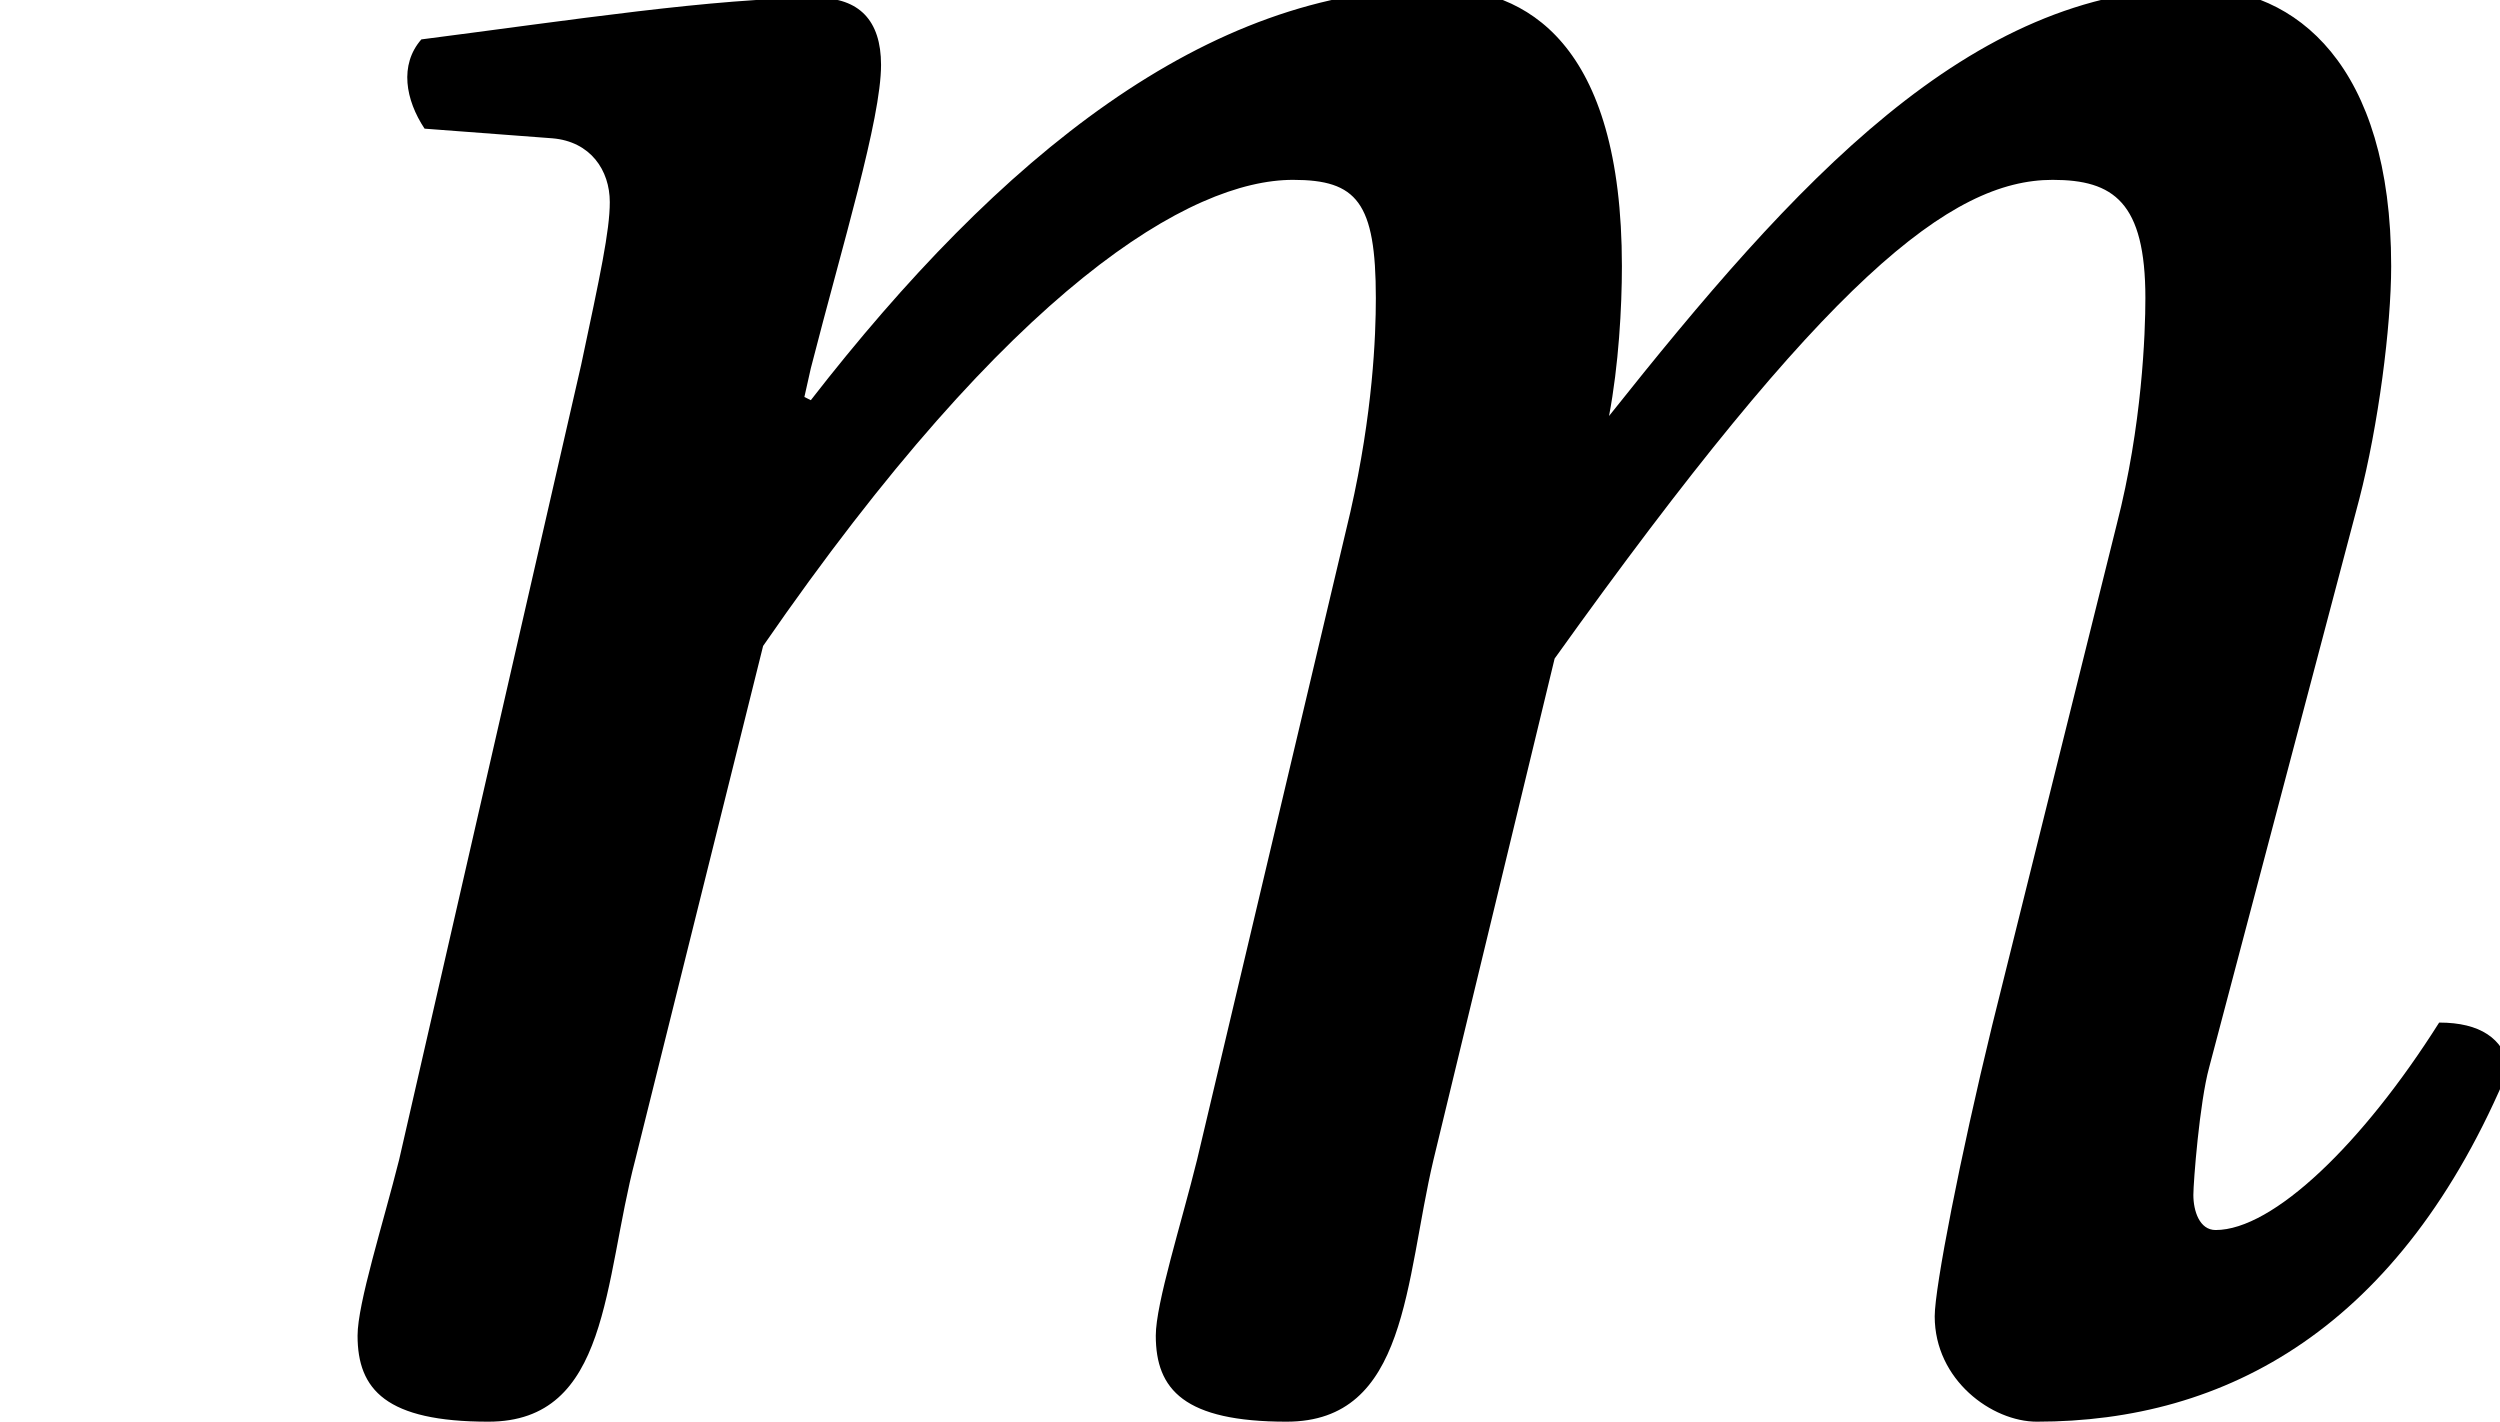 <?xml version='1.0' encoding='UTF-8'?>
<!-- This file was generated by dvisvgm 1.15.1 -->
<svg height='5.304pt' version='1.1' viewBox='-0.753 -5.185 9.327 5.304' width='9.327pt' xmlns='http://www.w3.org/2000/svg' xmlns:xlink='http://www.w3.org/1999/xlink'>
<defs>
<path d='M2.168 -3.823L1.489 -0.858C1.429 -0.619 1.334 -0.322 1.334 -0.202C1.334 0 1.441 0.119 1.822 0.119C2.275 0.119 2.251 -0.405 2.37 -0.858L2.847 -2.775C3.776 -4.121 4.443 -4.514 4.824 -4.514C5.062 -4.514 5.133 -4.431 5.133 -4.073C5.133 -3.93 5.122 -3.645 5.038 -3.275L4.466 -0.858C4.407 -0.619 4.312 -0.322 4.312 -0.202C4.312 0 4.419 0.119 4.8 0.119C5.253 0.119 5.241 -0.405 5.348 -0.858L5.8 -2.728C6.813 -4.145 7.277 -4.514 7.658 -4.514C7.885 -4.514 8.004 -4.431 8.004 -4.073C8.004 -3.942 7.992 -3.597 7.897 -3.228L7.432 -1.358C7.313 -0.869 7.218 -0.381 7.218 -0.274C7.218 -0.036 7.432 0.119 7.599 0.119C8.302 0.119 8.957 -0.226 9.362 -1.203C9.338 -1.31 9.254 -1.37 9.1 -1.37C8.814 -0.917 8.48 -0.596 8.266 -0.596C8.206 -0.596 8.183 -0.667 8.183 -0.727C8.183 -0.774 8.206 -1.072 8.242 -1.203L8.802 -3.323C8.873 -3.597 8.921 -3.966 8.921 -4.192C8.921 -4.943 8.564 -5.229 8.194 -5.229C7.349 -5.229 6.694 -4.502 6.003 -3.633C6.039 -3.823 6.051 -4.038 6.051 -4.192C6.051 -5.026 5.693 -5.229 5.36 -5.229C4.502 -5.229 3.728 -4.597 3.025 -3.692C3.025 -3.692 3.001 -3.704 3.001 -3.704S3.025 -3.811 3.025 -3.811C3.144 -4.276 3.287 -4.74 3.287 -4.943C3.287 -5.11 3.204 -5.193 3.049 -5.193C2.668 -5.193 2.132 -5.11 1.572 -5.038C1.489 -4.943 1.513 -4.812 1.584 -4.705L2.061 -4.669C2.203 -4.657 2.275 -4.55 2.275 -4.431C2.275 -4.324 2.239 -4.157 2.168 -3.823Z' id='g7-109'/>
</defs>
<g id='page1'>
<use x='-0.753' xlink:href='#g7-109' y='0'/>
</g>
</svg>
